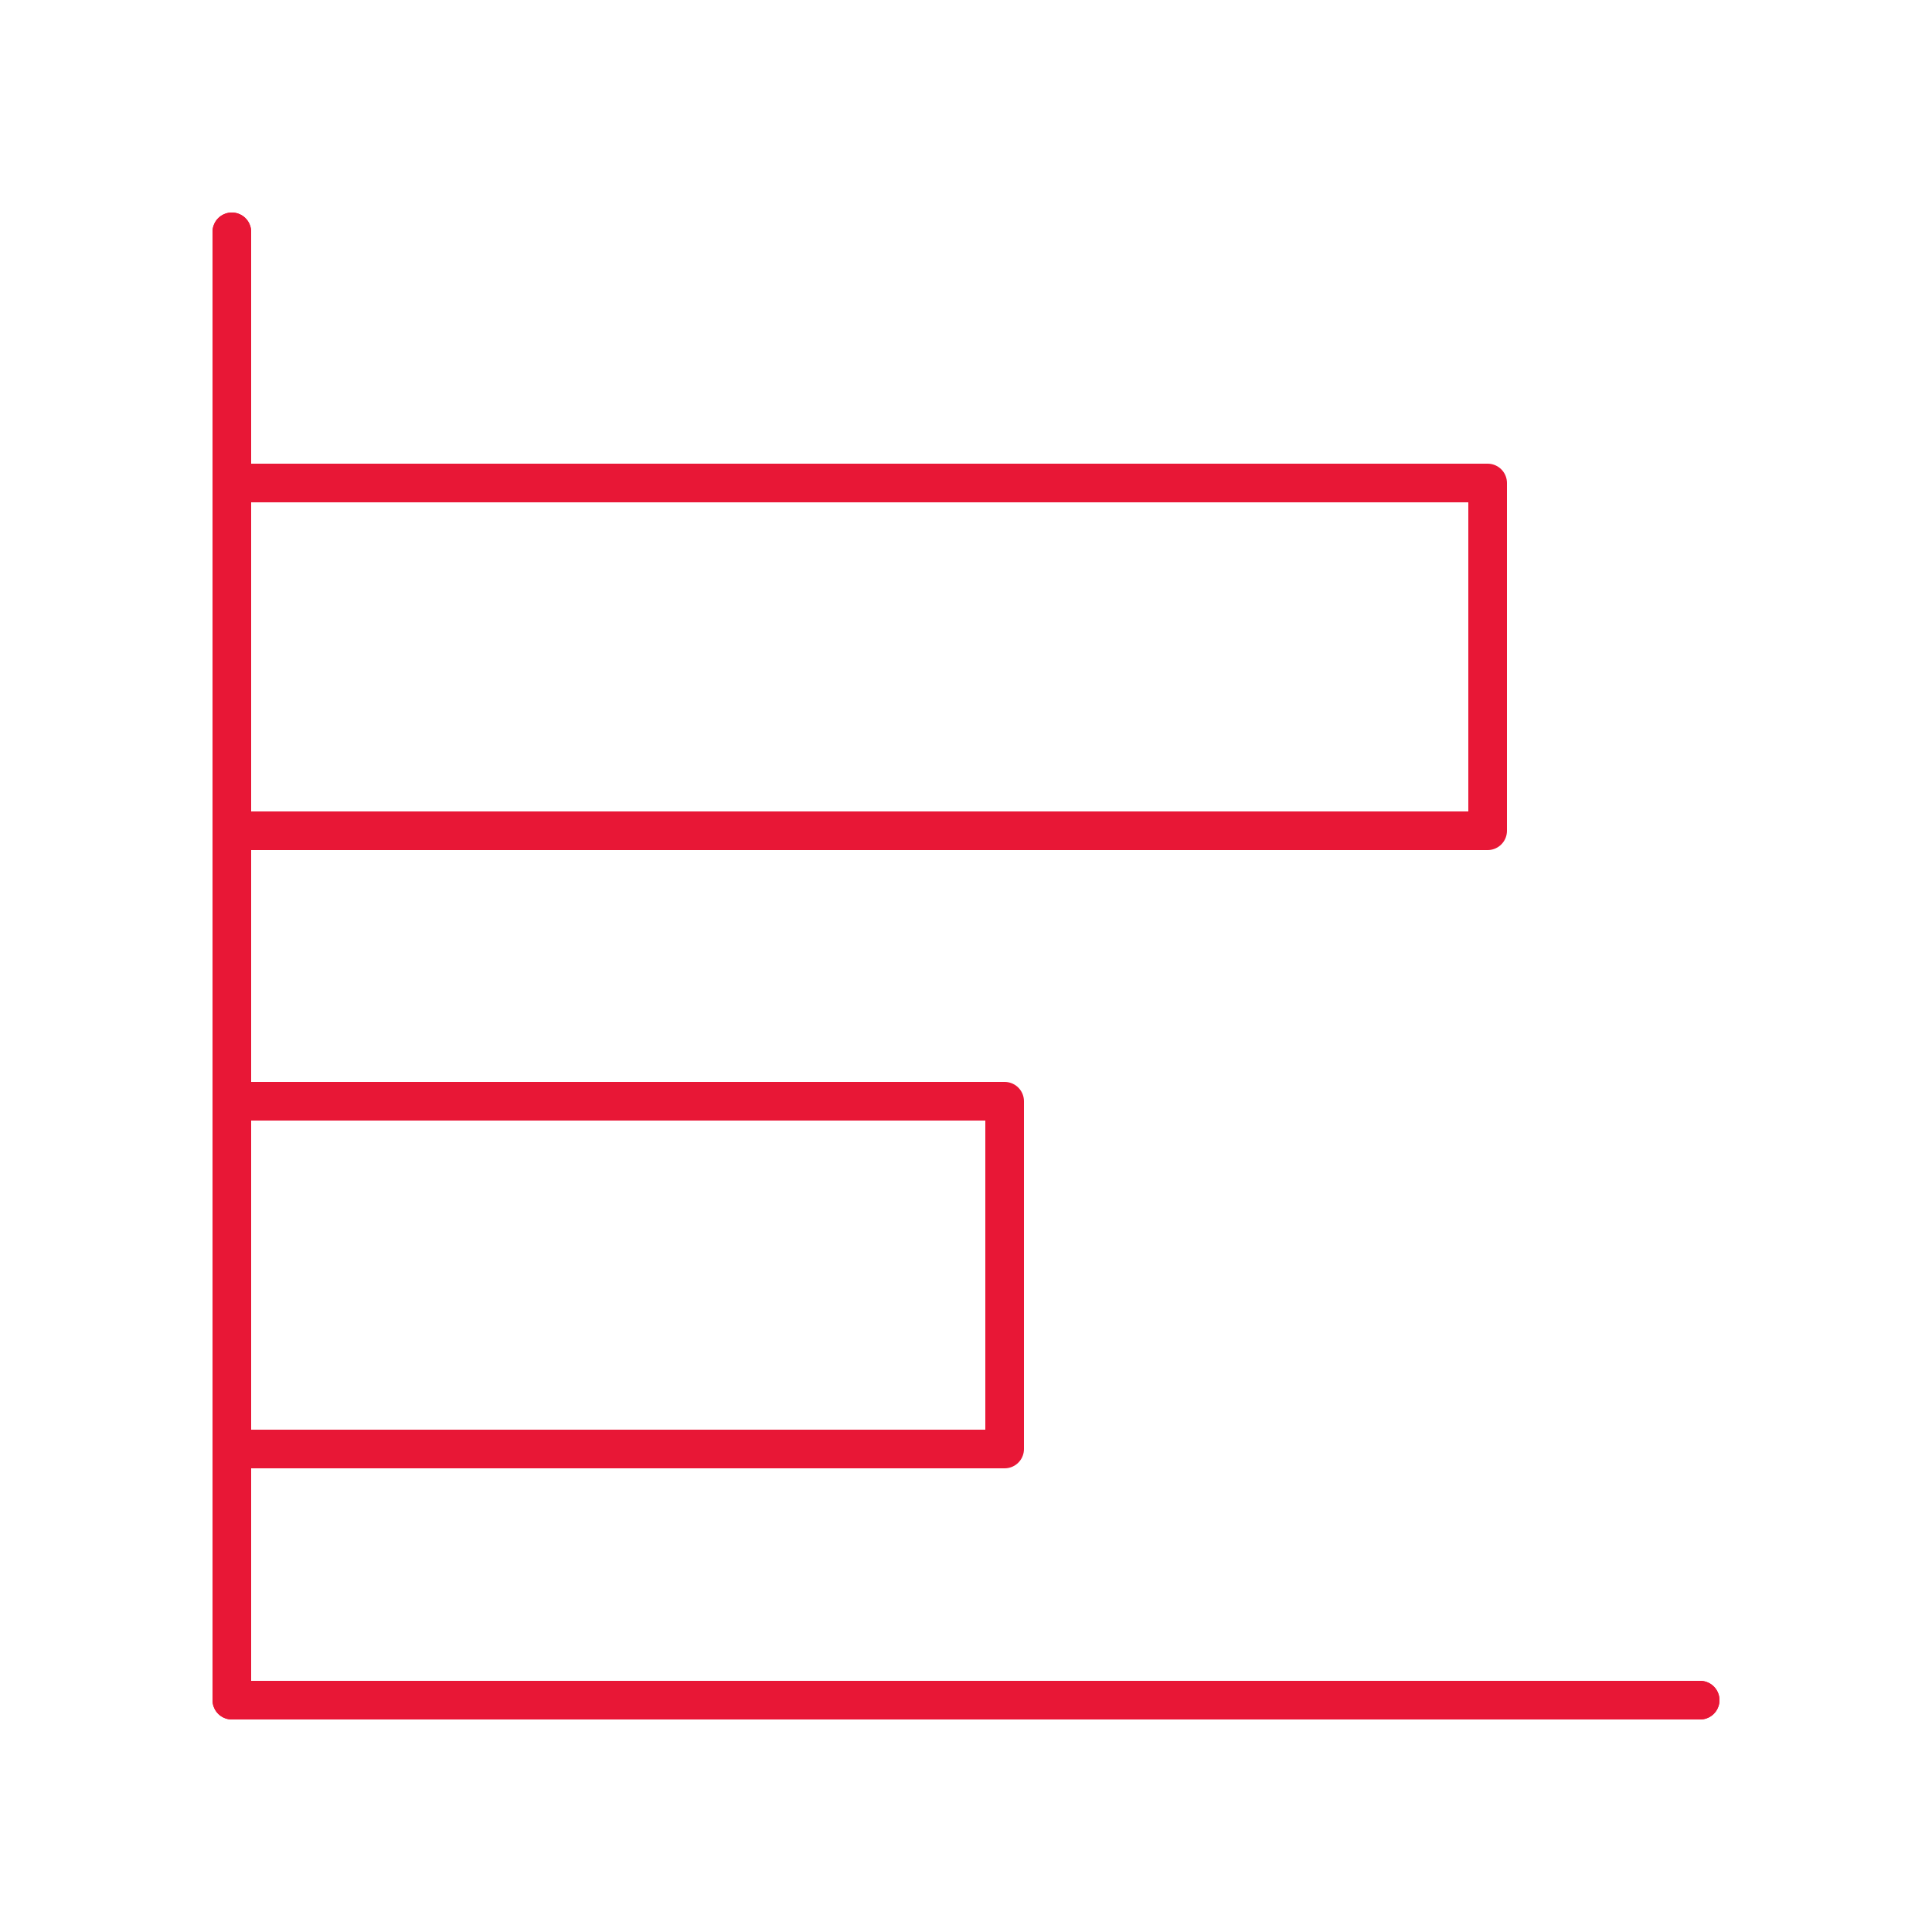 <svg id="Layer_2" data-name="Layer 2" xmlns="http://www.w3.org/2000/svg" viewBox="0 0 100 100"><defs><style>.cls-1{fill:none;stroke:#e81736;stroke-linecap:round;stroke-linejoin:round;stroke-width:2px;}</style></defs><title>chinadashboardArtboard 15</title><polyline class="cls-1" points="88 88 12 88 12 12"/><rect class="cls-1" x="23" y="46" width="18" height="40" transform="translate(-34 98) rotate(-90)"/><polyline class="cls-1" points="88 88 12 88 12 12"/><rect class="cls-1" x="35.5" y="1.5" width="18" height="65" transform="translate(10.5 78.5) rotate(-90)"/></svg>

